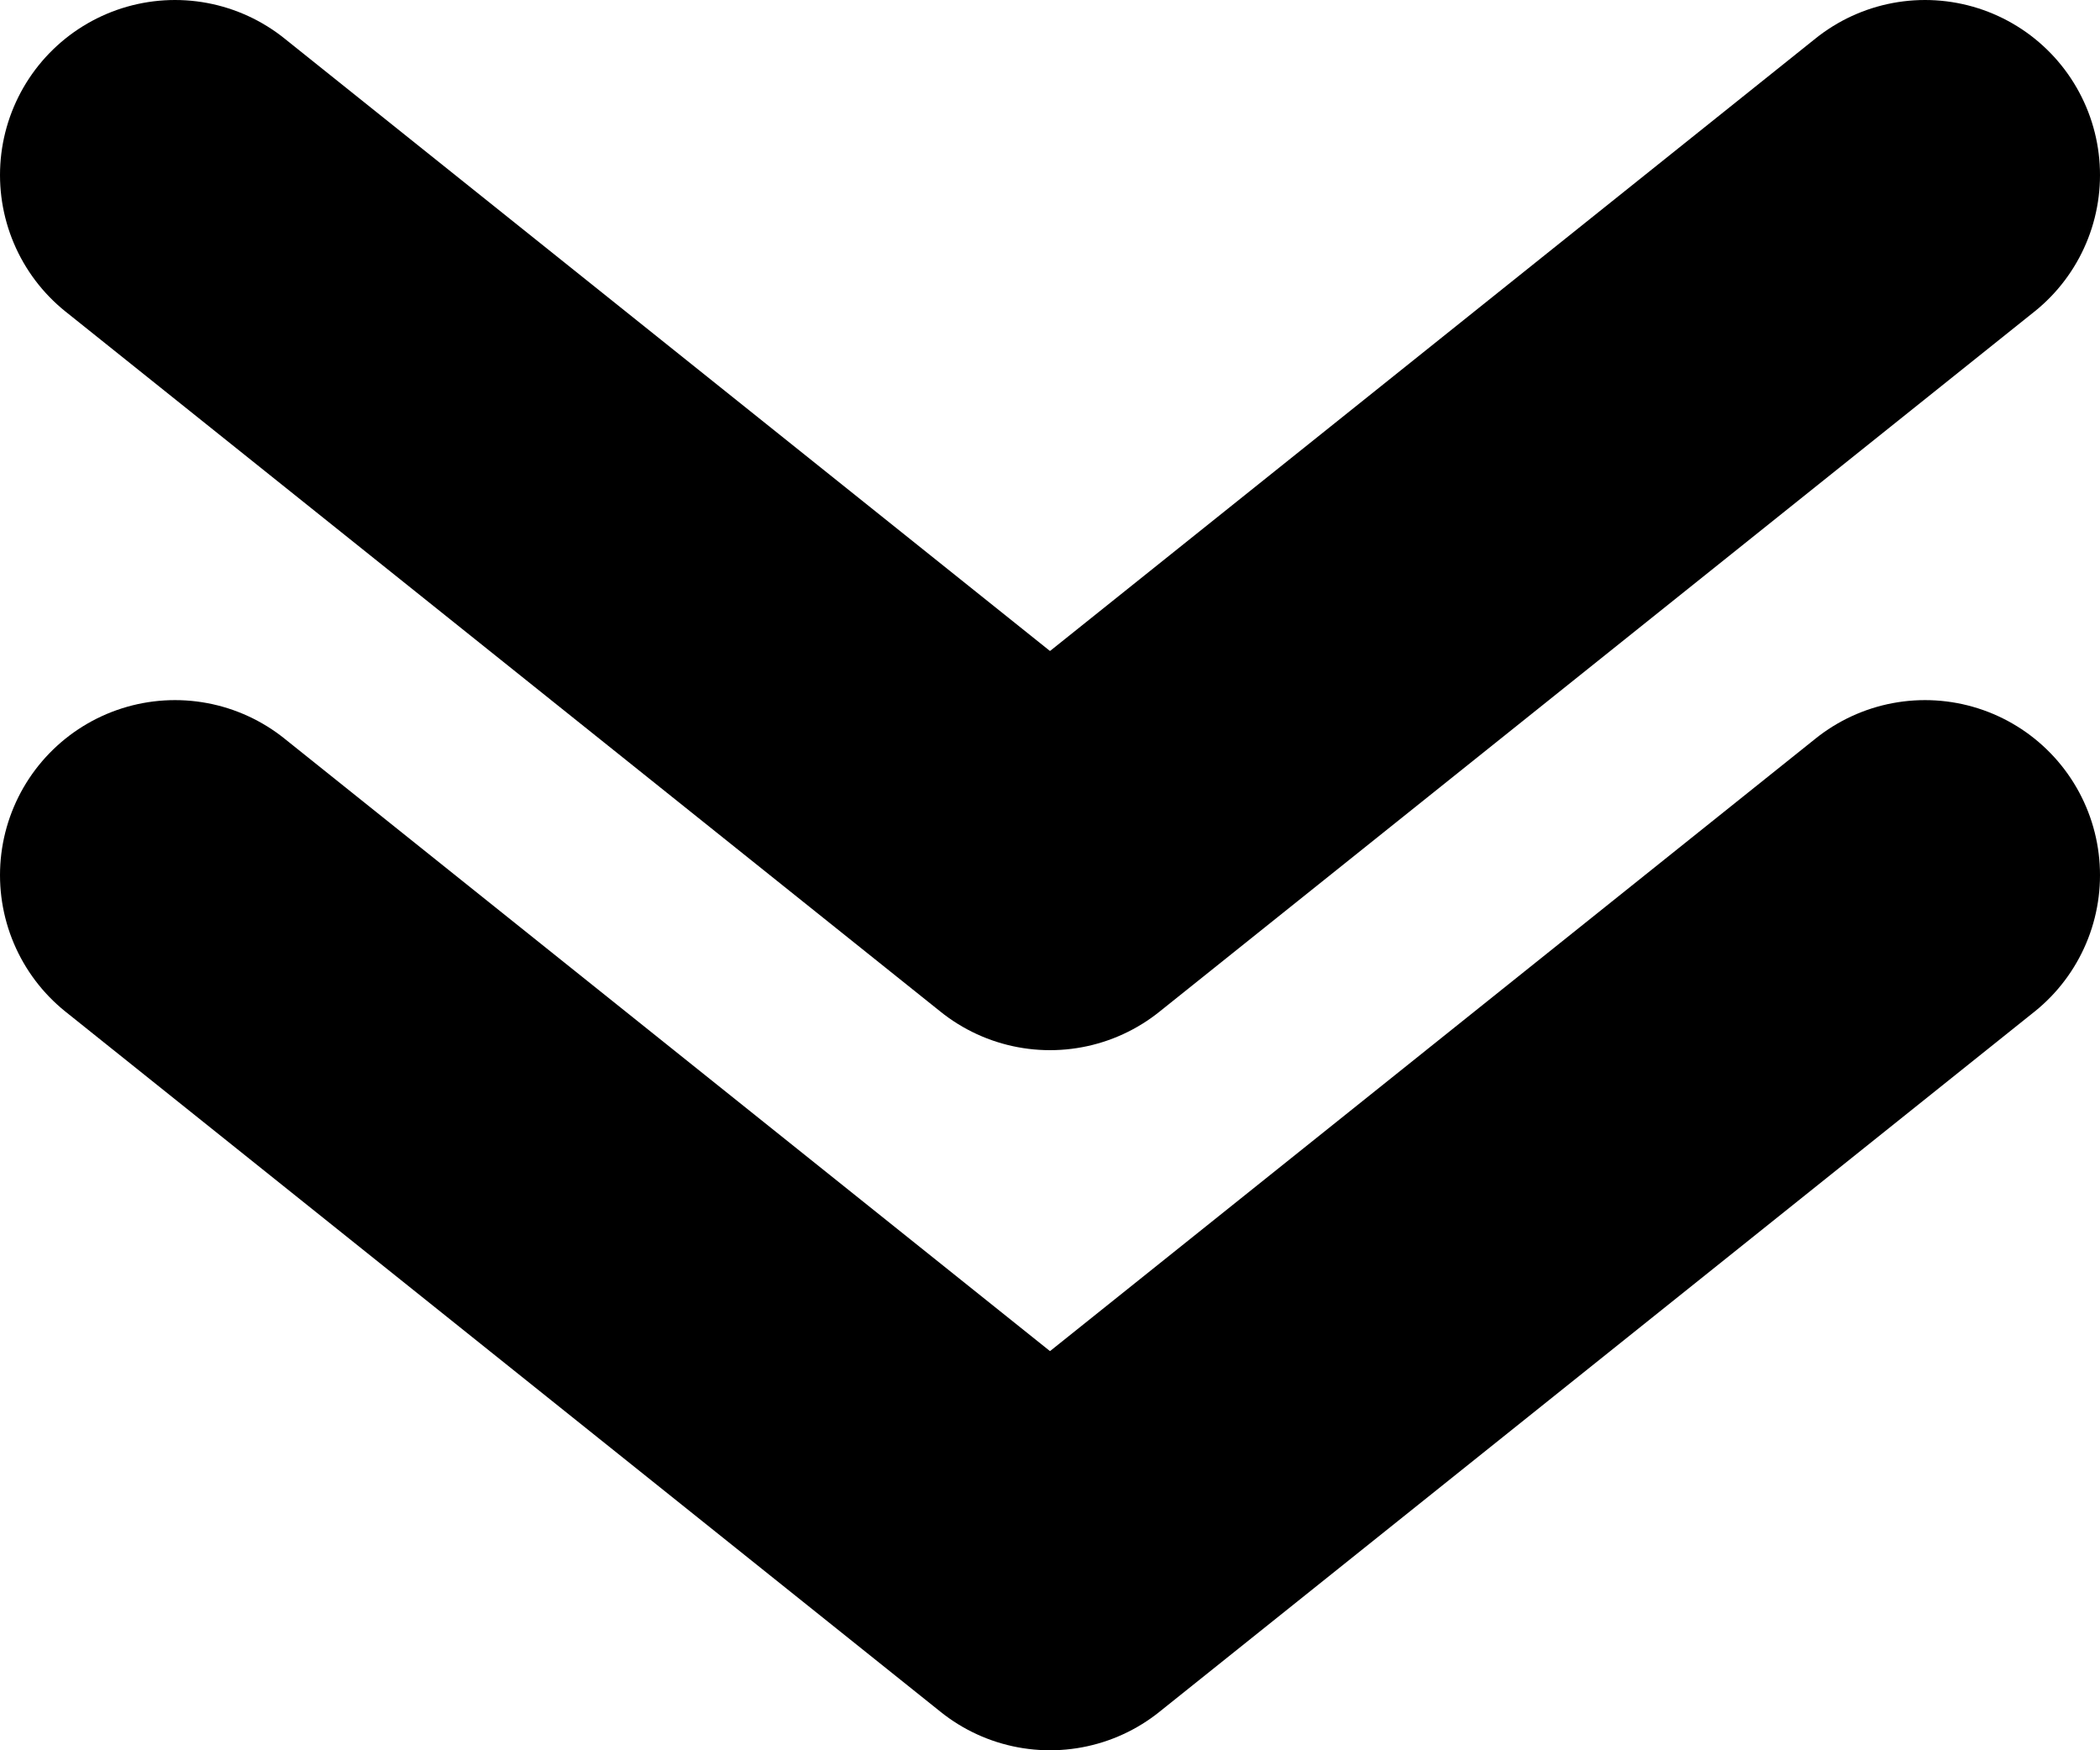 <svg xmlns="http://www.w3.org/2000/svg" width="12" height="10" fill="none" viewBox="0 0 12 10">
  <path stroke="#000" stroke-linecap="round" stroke-linejoin="round" stroke-width="2" d="m1 5 5 4 5-4M1 1l5 4 5-4"/>
</svg>
